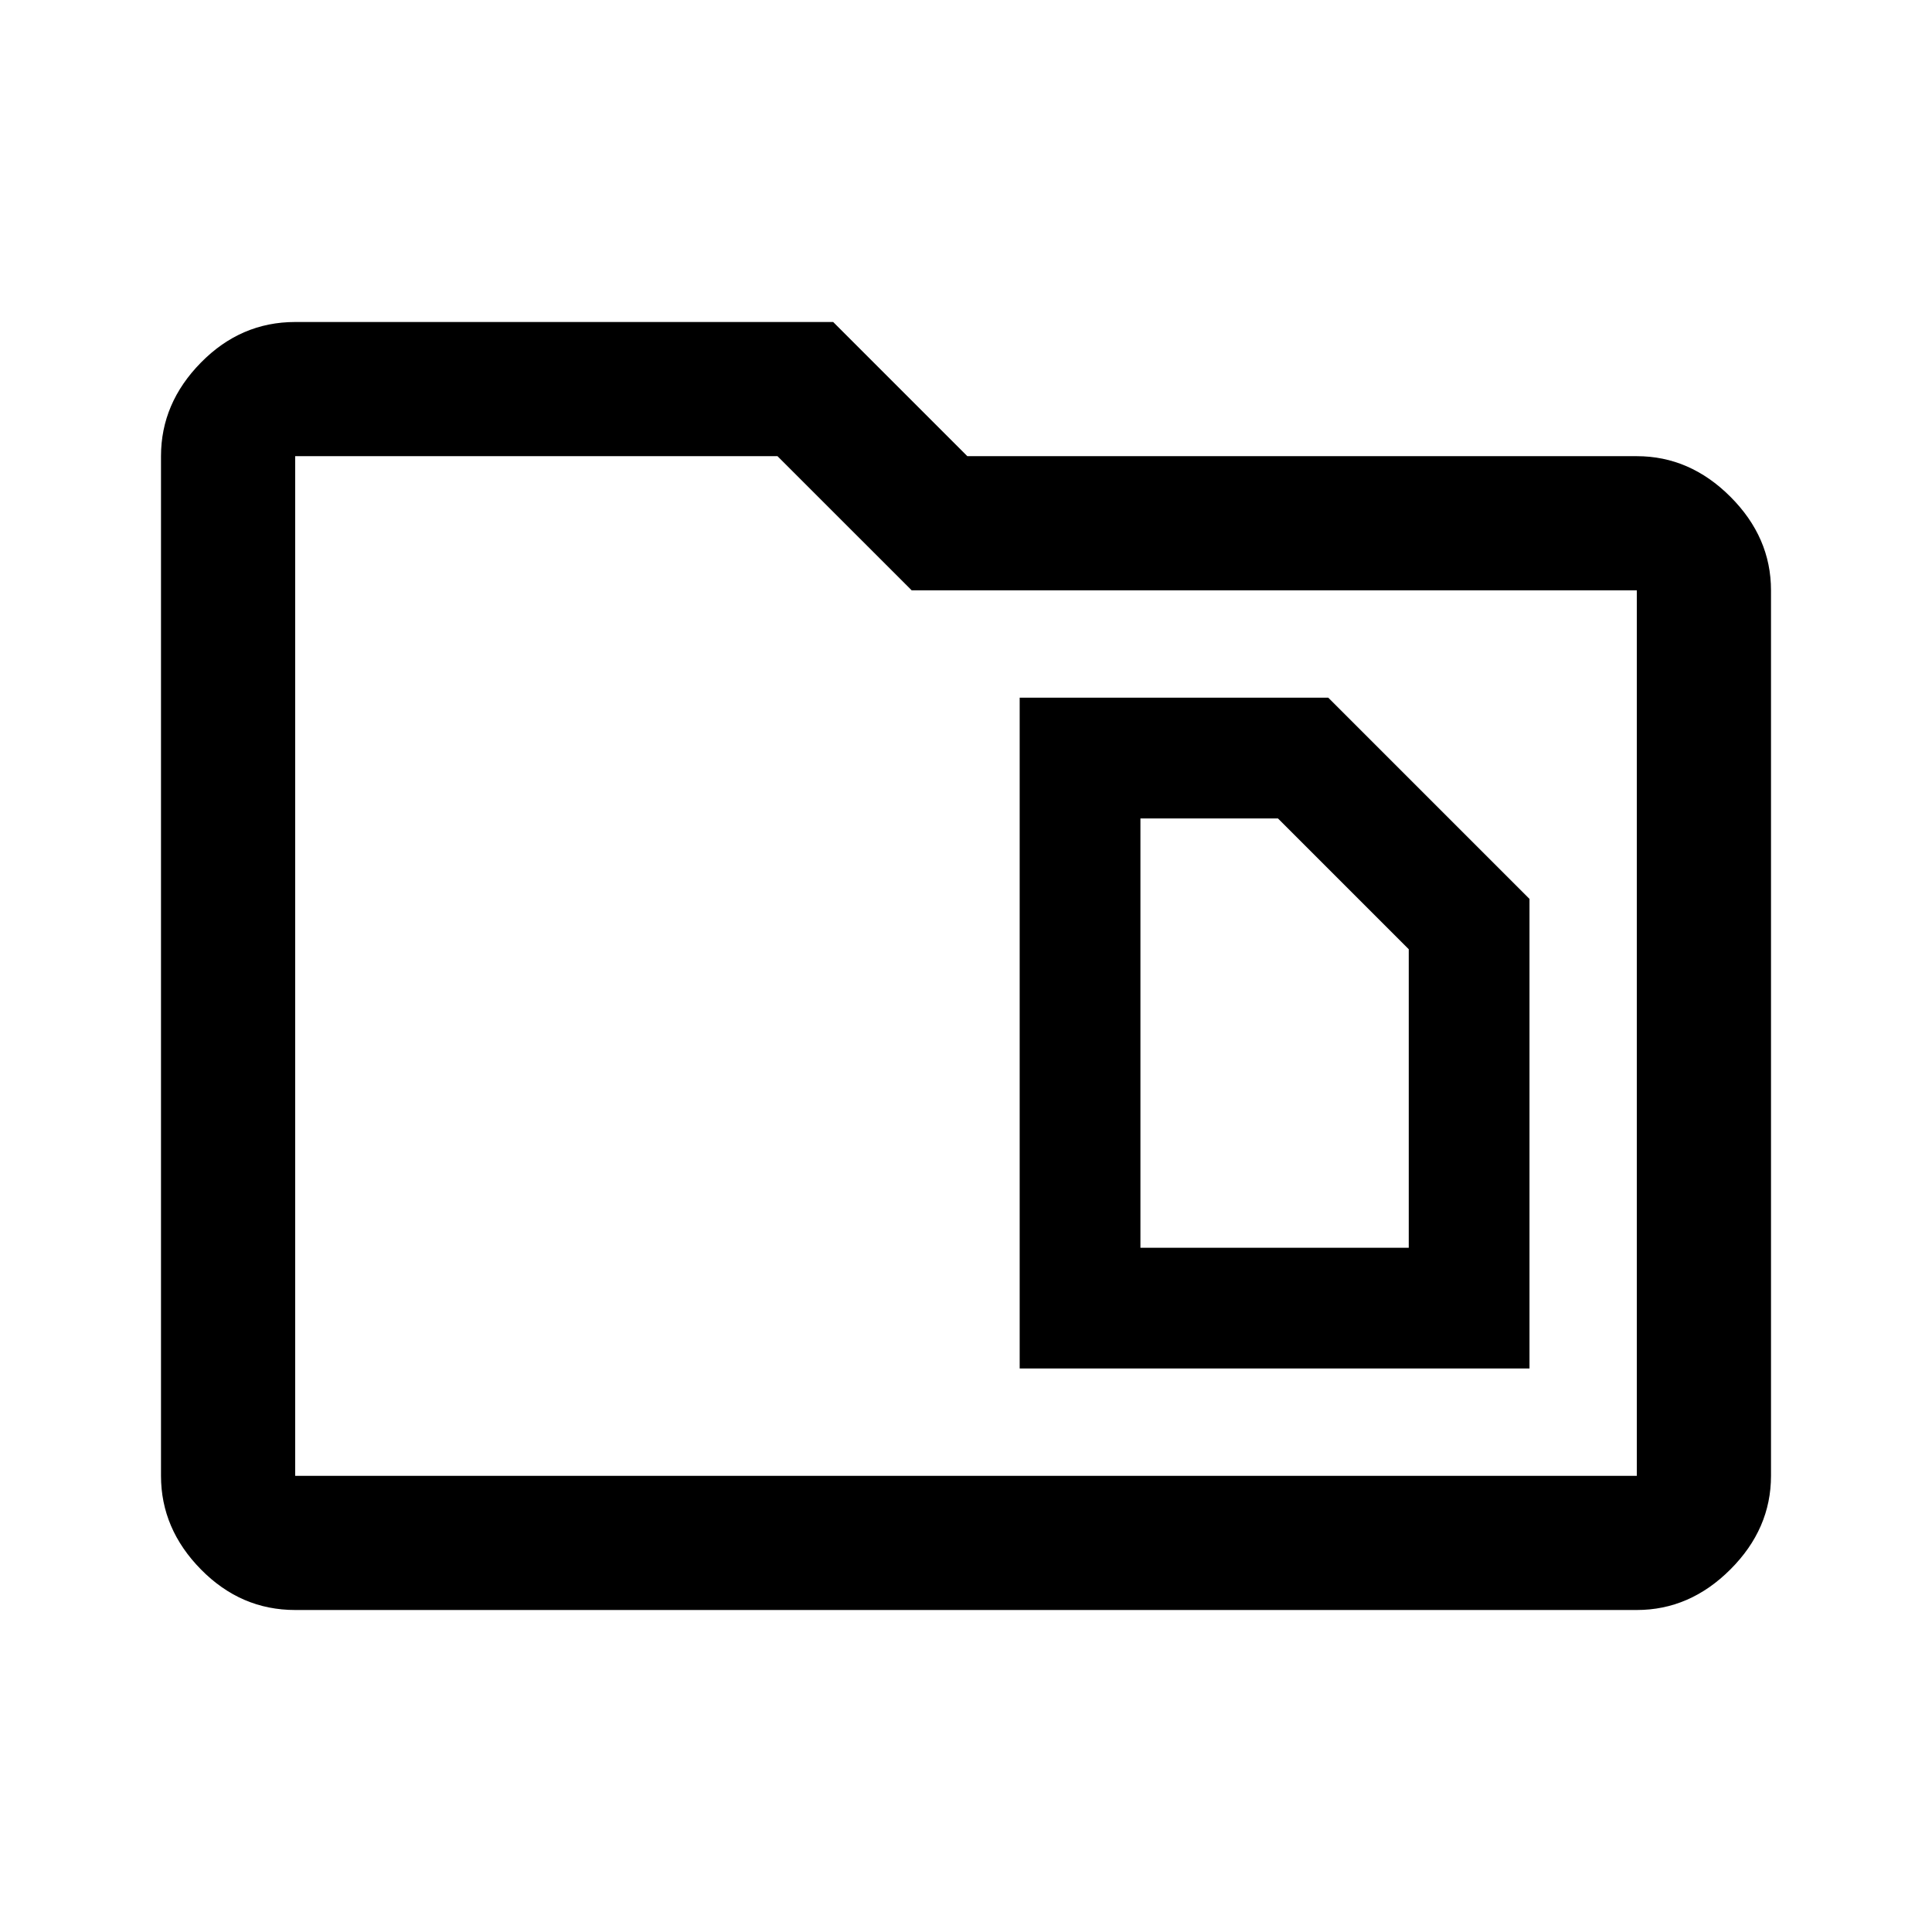 <svg xmlns="http://www.w3.org/2000/svg" height="40" viewBox="0 -960 960 960" width="40"><path d="M566.67-340v-213.33H635l65 65V-340H566.67Zm-60 60H760v-233.33l-100-100H506.67V-280Zm-360 120q-27 0-46.84-20.17Q80-200.33 80-226.67v-506.66q0-26.34 19.83-46.5Q119.67-800 146.67-800H414l66.67 66.67h332.66q26.34 0 46.5 20.16Q880-693 880-666.67v440q0 26.34-20.17 46.5Q839.67-160 813.33-160H146.67Zm0-66.67h666.66v-440H453l-66.67-66.66H146.67v506.66Zm0 0v-506.66V-226.67Z"/></svg>